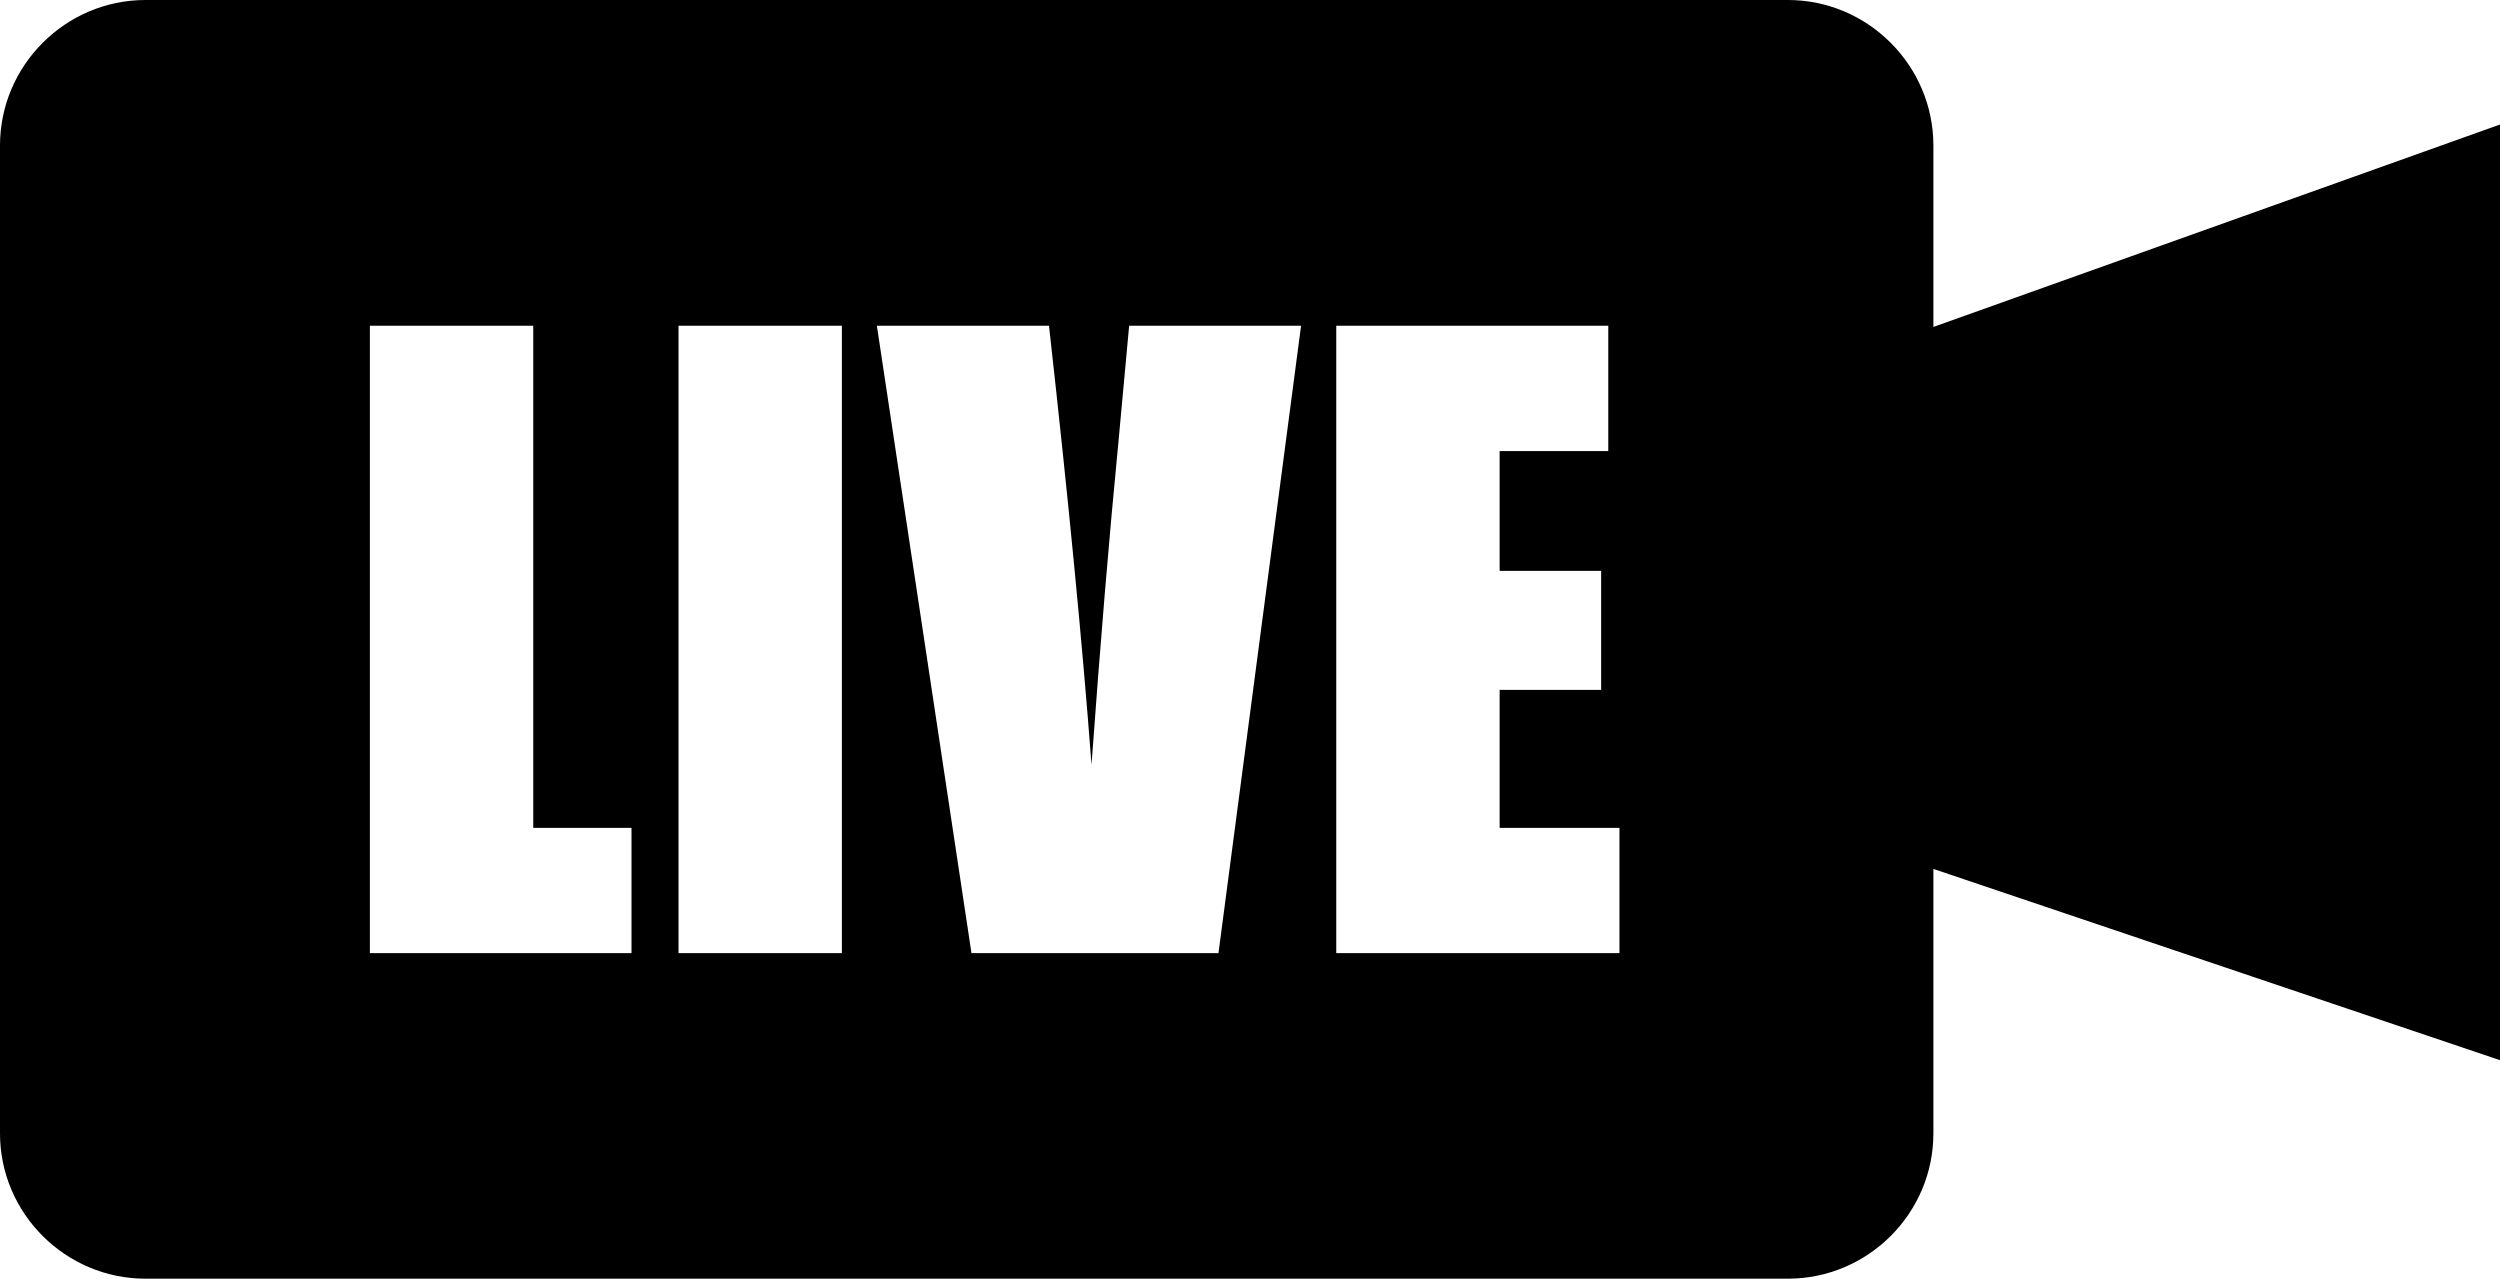 <?xml version="1.0" encoding="utf-8"?><svg version="1.1" id="Layer_1" xmlns="http://www.w3.org/2000/svg" xmlns:xlink="http://www.w3.org/1999/xlink" x="0px" y="0px" viewBox="0 0 122.88 62.85" style="enable-background:new 0 0 122.88 62.85" xml:space="preserve"><style type="text/css">.st0{fill-rule:evenodd;clip-rule:evenodd;}</style><g><path class="st0" d="M7.15,0h80.73c3.93,0,7.15,3.22,7.15,7.15v8.92l27.85-9.95v45.99l-27.85-9.4v13c0,3.93-3.22,7.14-7.15,7.14 H7.15C3.22,62.85,0,59.64,0,55.71V7.15C0,3.22,3.22,0,7.15,0L7.15,0z M26.21,16.01v24.68h4.83v6.16H18.18V16.01H26.21L26.21,16.01z M41.38,16.01v30.84h-8.03V16.01H41.38L41.38,16.01z M63.95,16.01l-4.06,30.84H47.75L43.1,16.01h8.46 c0.95,8.5,1.65,15.7,2.09,21.58c0.43-5.95,0.87-11.22,1.32-15.83l0.53-5.75H63.95L63.95,16.01z M65.68,16.01h13.37v6.16h-5.34v5.89 h4.99v5.85h-4.99v6.78h5.89v6.16H65.68V16.01L65.68,16.01z"/></g></svg>